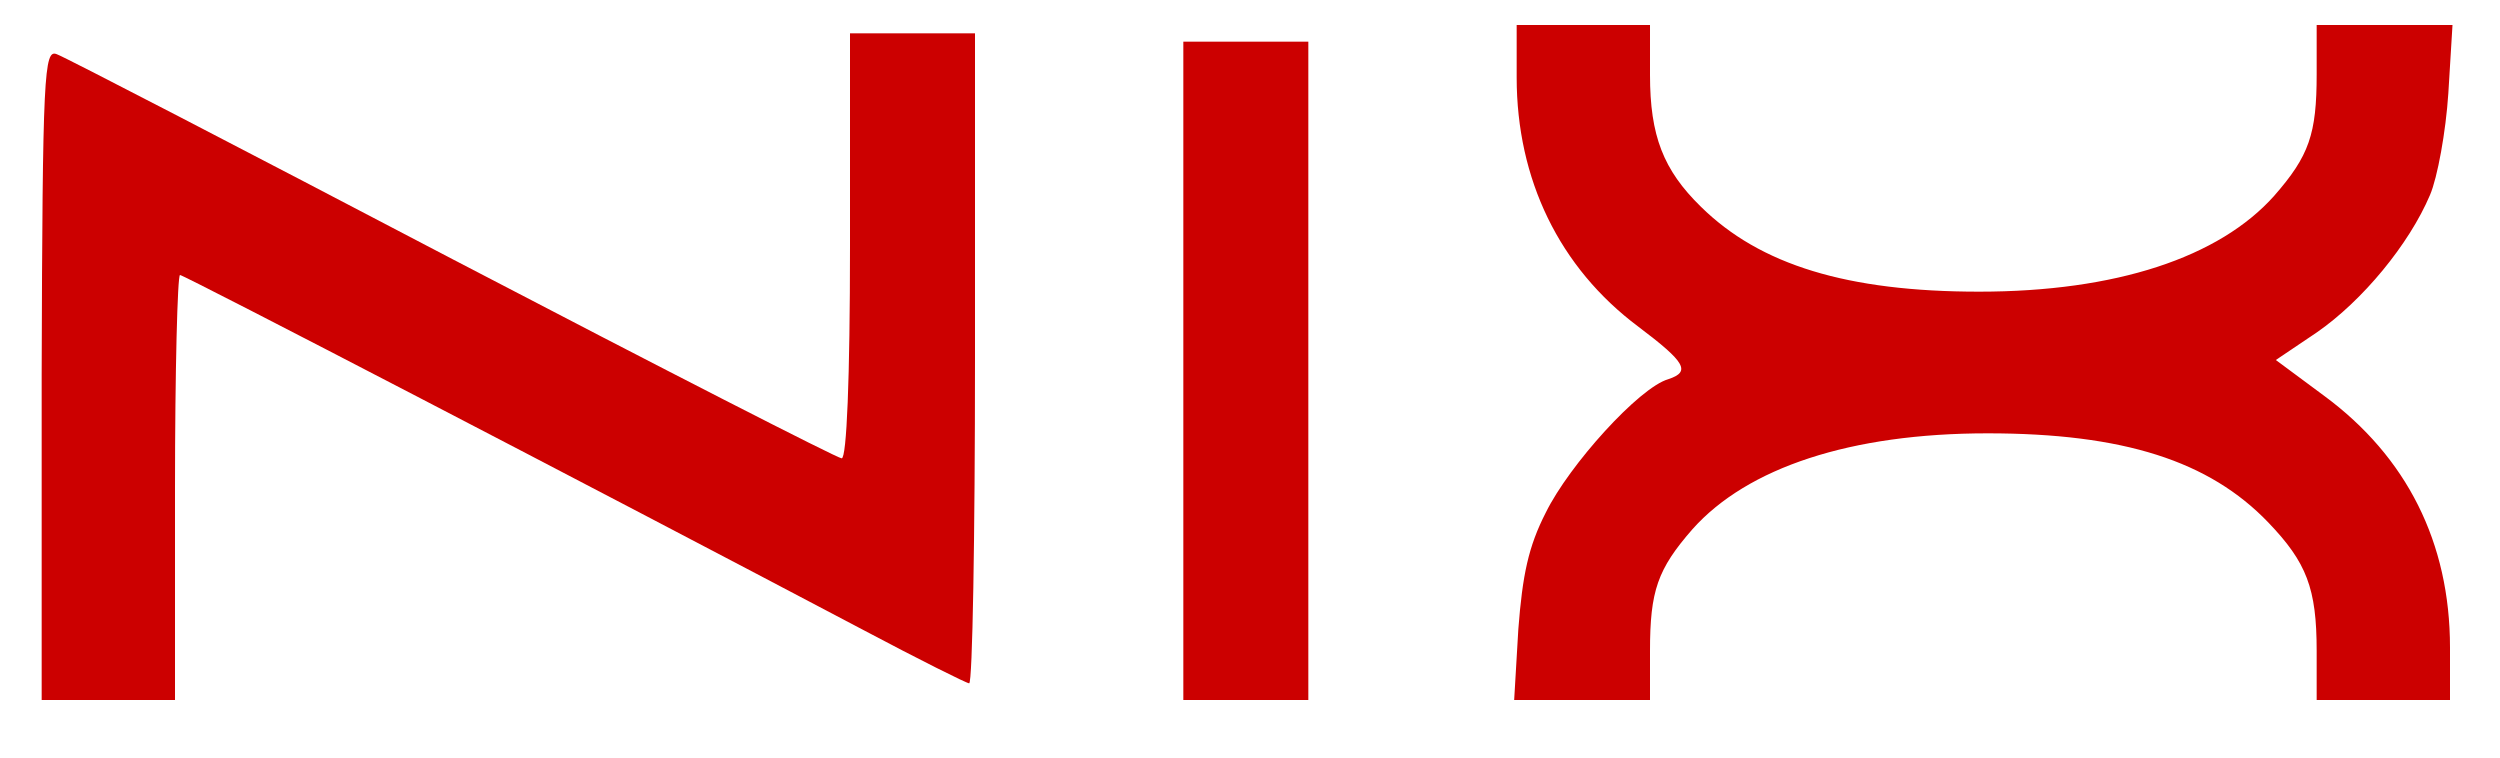 <?xml version="1.0" standalone="no"?>
<!DOCTYPE svg PUBLIC "-//W3C//DTD SVG 20010904//EN"
 "http://www.w3.org/TR/2001/REC-SVG-20010904/DTD/svg10.dtd">
<svg version="1.0" xmlns="http://www.w3.org/2000/svg"
 width="300pt" height="91pt" viewBox="0 0 300 91"
 preserveAspectRatio="xMidYMid meet">
<g transform="translate(0,91) scale(0.1,-0.1)"
fill="#cc0000" stroke="none">
<path d="M1820 817 c0 -122 51 -228 146 -299 57 -43 63 -54 36 -63 -35 -10
-119 -103 -147 -160 -21 -41 -28 -75 -33 -140 l-5 -85 82 0 81 0 0 59 c0 72 9
98 51 146 66 74 190 115 354 115 163 0 266 -33 337 -107 46 -48 58 -79 58
-154 l0 -59 80 0 80 0 0 63 c0 126 -52 229 -151 302 l-58 43 49 33 c55 38 111
106 136 165 9 21 19 76 22 122 l5 82 -82 0 -81 0 0 -59 c0 -72 -9 -98 -51
-146 -66 -74 -190 -115 -354 -115 -158 0 -263 32 -334 102 -45 44 -61 85 -61
158 l0 60 -80 0 -80 0 0 -63z"/>
<path d="M1020 615 c0 -160 -4 -255 -10 -255 -5 0 -216 108 -467 239 -252 132
-466 243 -475 246 -15 6 -17 -22 -18 -384 l0 -391 80 0 80 0 0 255 c0 140 3
255 6 255 5 0 492 -253 820 -426 66 -35 124 -64 127 -64 4 0 7 176 7 390 l0
390 -75 0 -75 0 0 -255z"/>
<path d="M1420 465 l0 -395 75 0 75 0 0 395 0 395 -75 0 -75 0 0 -395z"/>
</g>
</svg>
